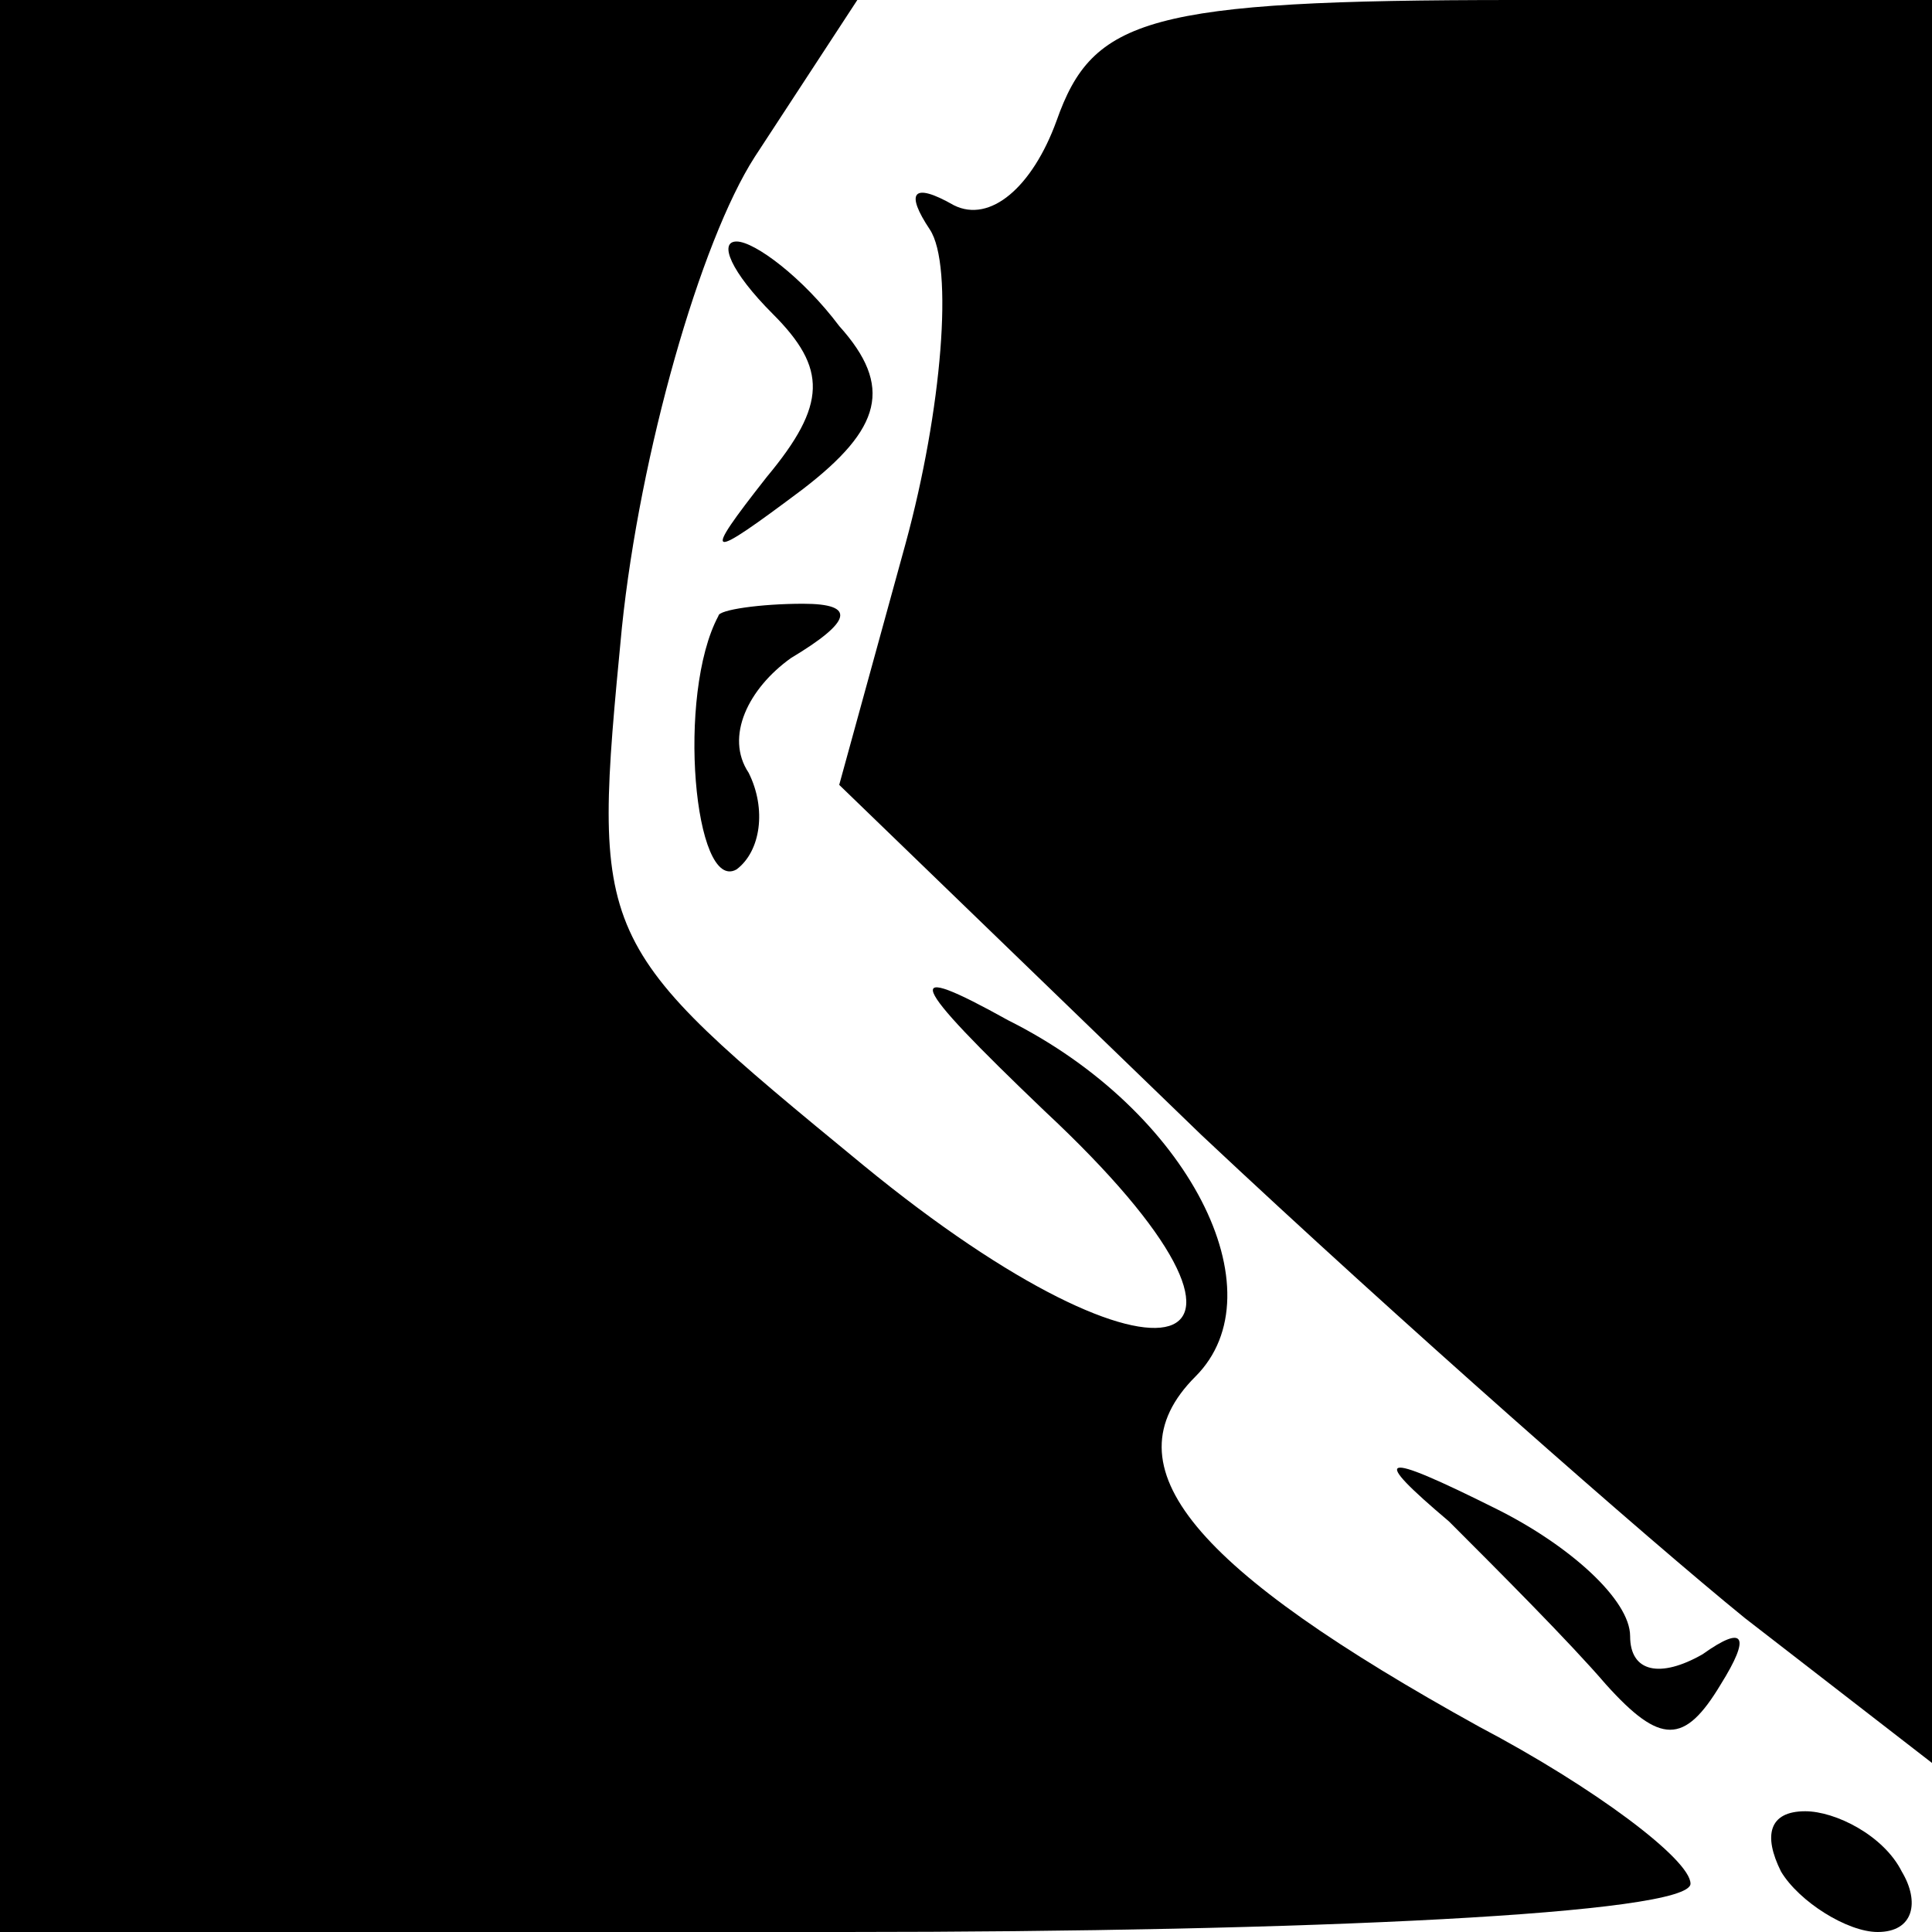 <?xml version="1.0" standalone="no"?>
<!DOCTYPE svg PUBLIC "-//W3C//DTD SVG 20010904//EN"
 "http://www.w3.org/TR/2001/REC-SVG-20010904/DTD/svg10.dtd">
<svg version="1.0" xmlns="http://www.w3.org/2000/svg"
 width="32pt" height="32pt" viewBox="0 0 32 32"
 preserveAspectRatio="xMidYMid meet">
<g transform="translate(0,32) scale(0.1,-0.1)"
fill="#000000" stroke="none">
<path fill="#000000" stroke="none" d="M0 160 l0 -160 140 0 c77 0 140 3 140
8 0 4 -16 16 -35 26 -47 26 -62 43 -47 58 14 14 -1 44 -31 59 -18 10 -17 7 6
-15 45 -42 20 -50 -30 -9 -45 37 -45 37 -40 89 3 29 13 64 22 78 l17 26 -71 0
-71 0 0 -160z"/>
<path fill="#000000" stroke="none" d="M175 300 c-4 -11 -11 -17 -17 -14 -7 4
-8 2 -4 -4 4 -6 2 -30 -4 -52 l-11 -40 60 -58 c33 -31 74 -67 90 -80 l31 -24
0 146 0 146 -69 0 c-61 0 -70 -3 -76 -20z"/>
<path fill="#000000" stroke="none" d="M128 268 c9 -9 9 -15 -1 -27 -11 -14
-10 -14 6 -2 13 10 15 17 6 27 -6 8 -14 14 -17 14 -3 0 -1 -5 6 -12z"/>
<path fill="#000000" stroke="none" d="M119 218 c-7 -13 -4 -46 3 -42 4 3 5
10 2 16 -4 6 0 14 7 19 10 6 11 9 2 9 -7 0 -14 -1 -14 -2z"/>
<path fill="#000000" stroke="none" d="M240 68 c8 -8 20 -20 26 -27 9 -10 13
-10 19 0 5 8 4 10 -3 5 -7 -4 -12 -3 -12 3 0 6 -10 15 -22 21 -20 10 -21 9 -8
-2z"/>
<path fill="#000000" stroke="none" d="M295 10 c3 -5 11 -10 16 -10 6 0 7 5 4
10 -3 6 -11 10 -16 10 -6 0 -7 -4 -4 -10z"/>
</g>
</svg>
